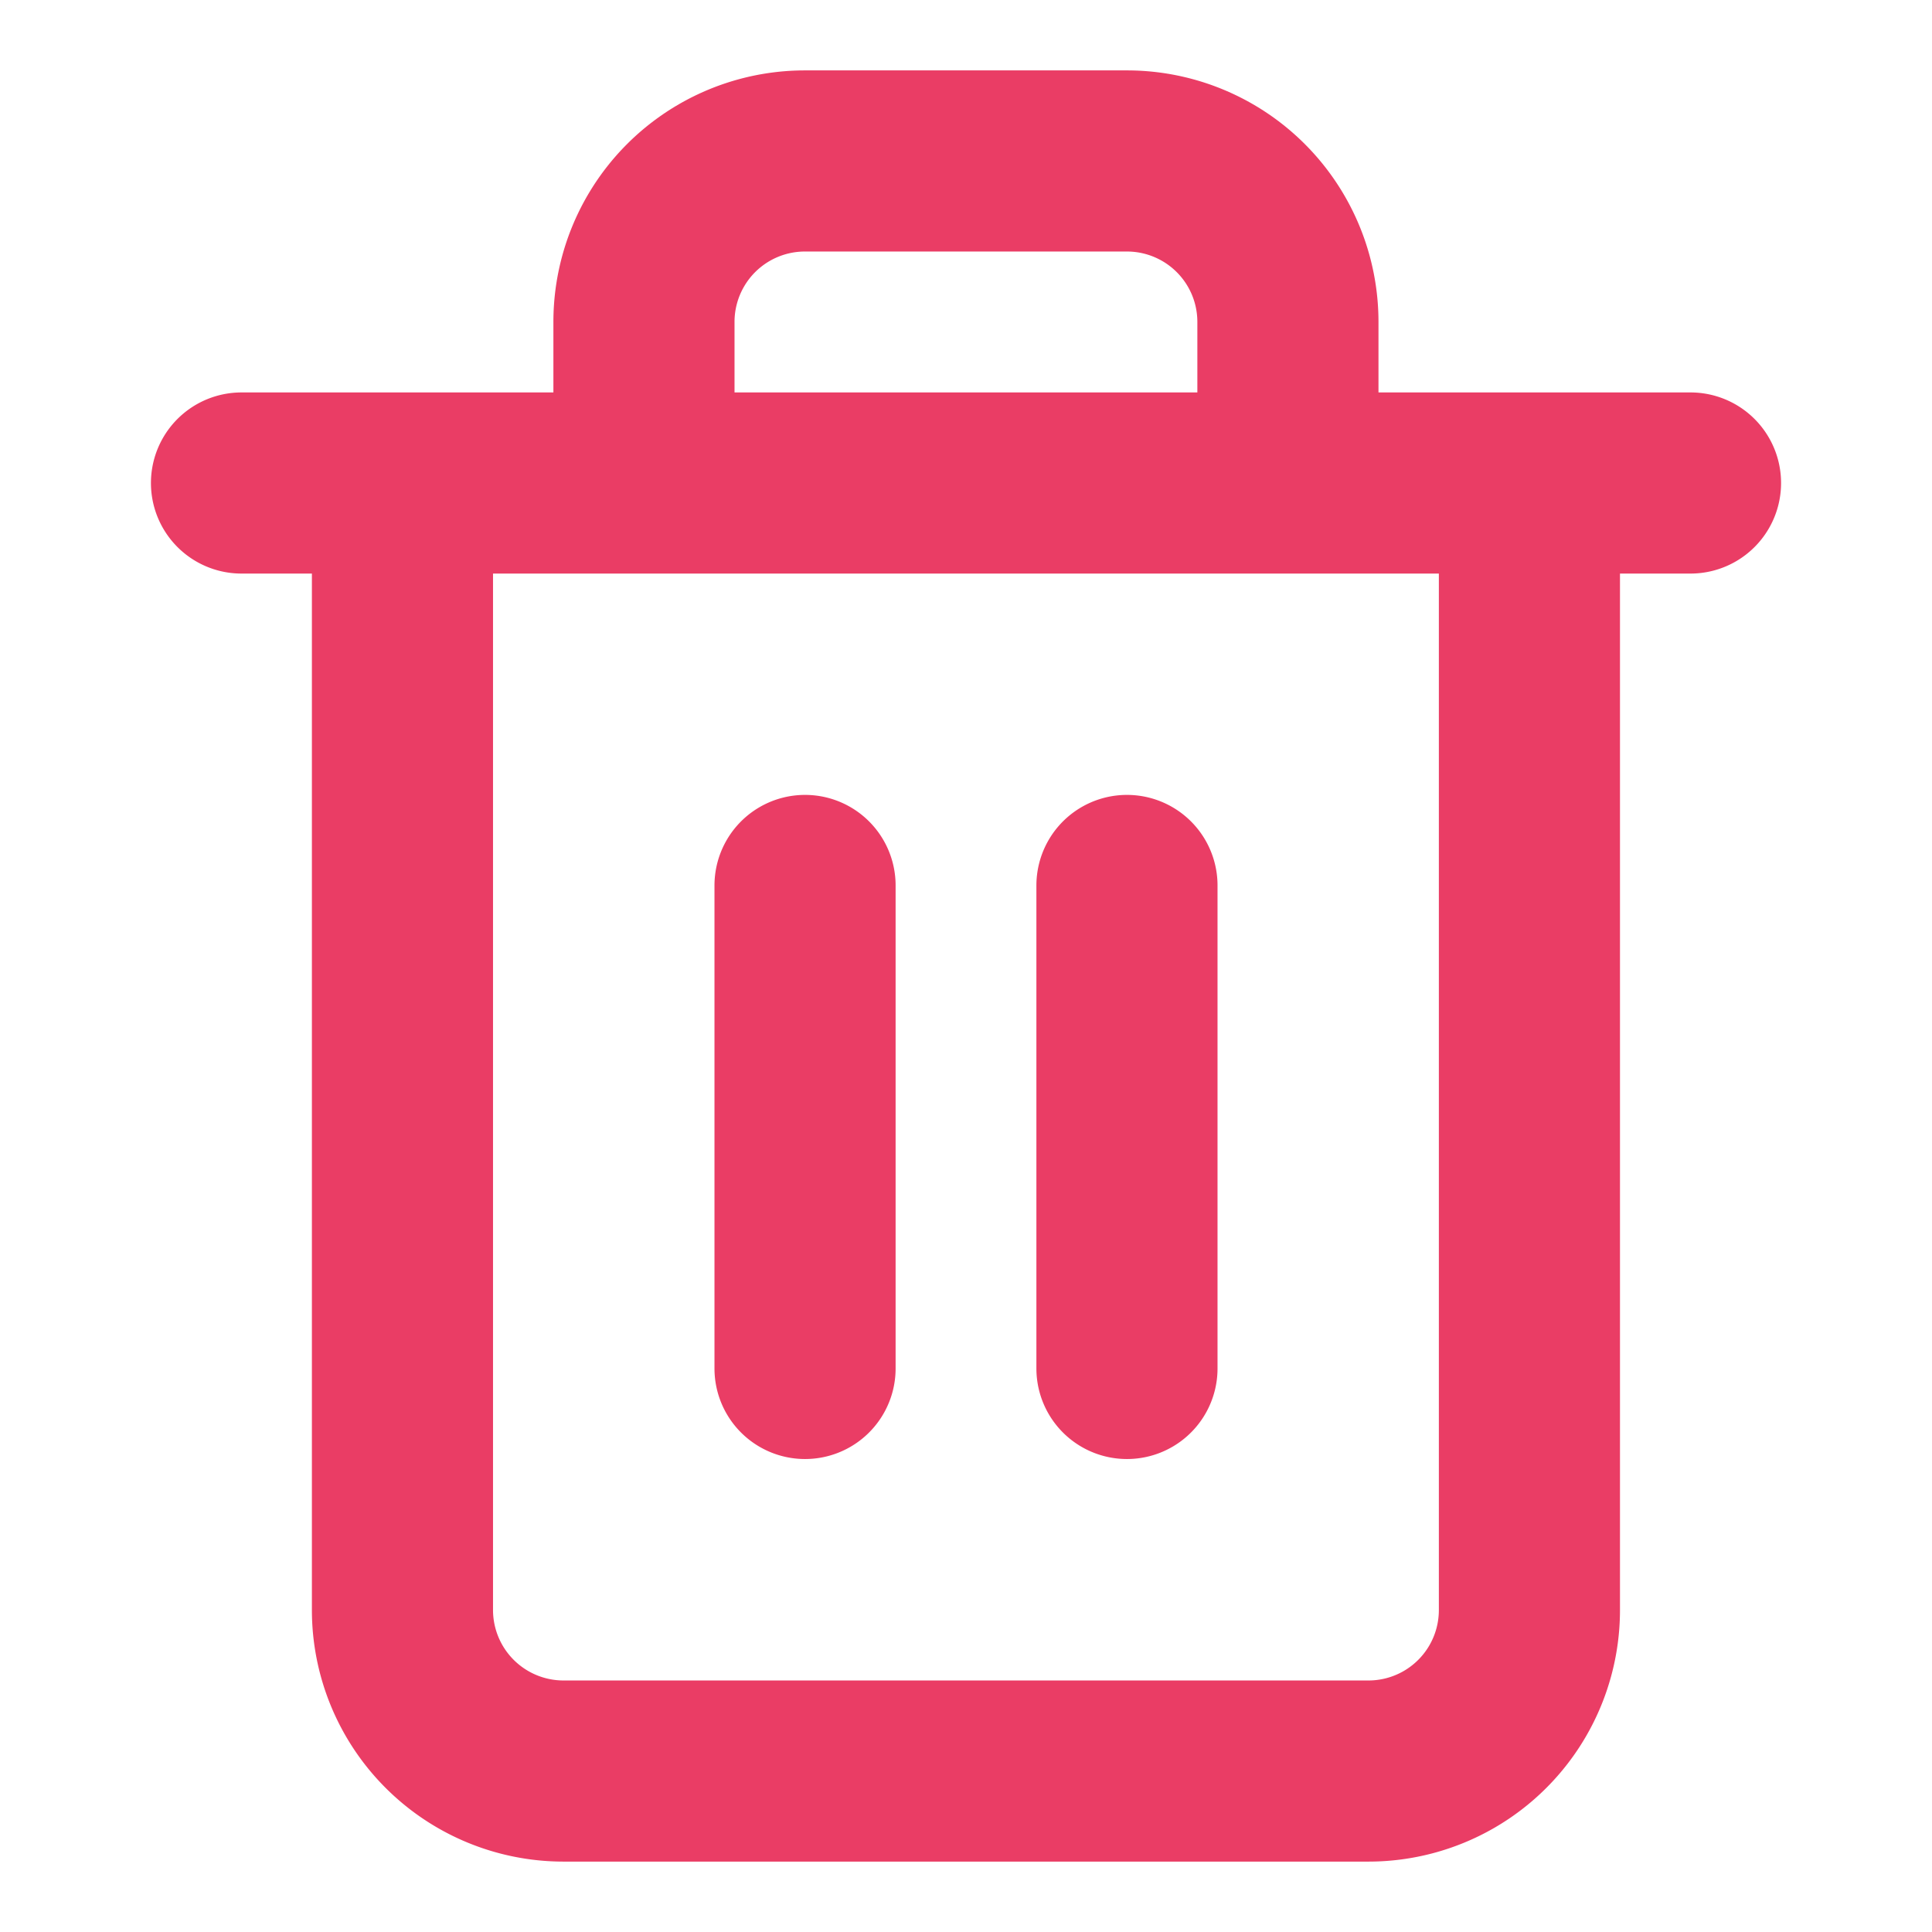 <svg xmlns="http://www.w3.org/2000/svg" fill="none" viewBox="0 0 16 16">
  <g stroke="#EA3D65" stroke-linecap="round" stroke-linejoin="round" stroke-width="1.5">
    <path d="M2 4h12M12.666 4v9.333a1.333 1.333 0 0 1-1.333 1.334H4.666a1.334 1.334 0 0 1-1.333-1.334V4m2 0V2.667a1.333 1.333 0 0 1 1.333-1.334h2.667a1.333 1.333 0 0 1 1.333 1.334V4M6.667 7.333v4M9.333 7.333v4"/>
  </g>
</svg>
